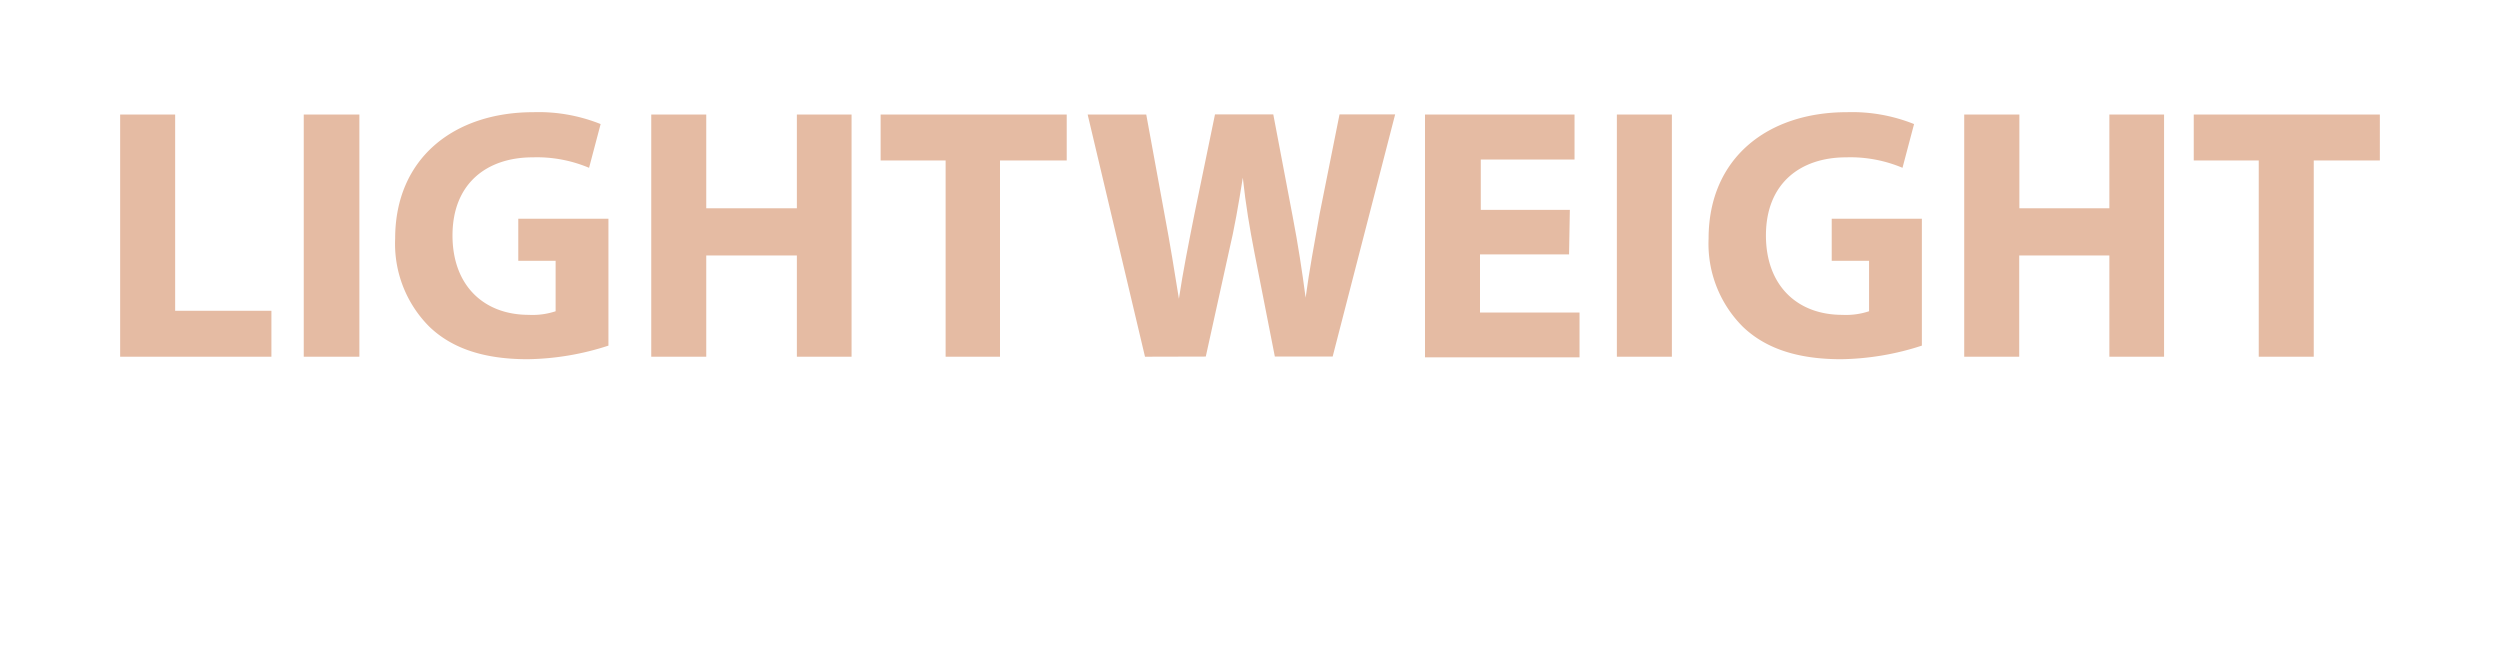 <svg id="PINK" xmlns="http://www.w3.org/2000/svg" viewBox="0 0 160 43"><defs><style>.cls-1{fill:#e5bba3;}</style></defs><title>boost_off_L_pink</title><path class="cls-1" d="M7.69,7.33h3.52V19.89h6.16v2.94H7.69Z"/><path class="cls-1" d="M23,7.33v15.5H19.44V7.33Z"/><path class="cls-1" d="M38.94,22.12a17.33,17.33,0,0,1-5.17.87c-2.83,0-4.87-.71-6.3-2.09a7.5,7.5,0,0,1-2.18-5.63c0-5.15,3.77-8.09,8.85-8.09a10.67,10.67,0,0,1,4.3.76l-.74,2.8a8.6,8.6,0,0,0-3.61-.67c-2.92,0-5.13,1.66-5.13,5,0,3.2,2,5.08,4.88,5.08a4.7,4.7,0,0,0,1.72-.23V16.69H33.17V14h5.77Z"/><path class="cls-1" d="M45.2,7.33v6H51v-6h3.5v15.5H51V16.35H45.2v6.48H41.68V7.33Z"/><path class="cls-1" d="M60.52,10.27H56.36V7.33H68.27v2.94H64V22.83H60.52Z"/><path class="cls-1" d="M73.28,22.83,69.61,7.33h3.75l1.17,6.39c.35,1.84.67,3.84.92,5.4h0c.25-1.68.62-3.54,1-5.45l1.31-6.35h3.73l1.24,6.53c.35,1.82.6,3.47.83,5.2h0c.23-1.72.57-3.54.9-5.38l1.27-6.35h3.56l-4,15.5H81.59l-1.31-6.67c-.3-1.56-.55-3-.74-4.78h0c-.28,1.75-.53,3.22-.9,4.78l-1.47,6.67Z"/><path class="cls-1" d="M100.42,16.28h-5.7V20h6.37v2.87H91.2V7.33h9.57v2.88h-6v3.22h5.7Z"/><path class="cls-1" d="M107,7.33v15.5h-3.52V7.33Z"/><path class="cls-1" d="M123,22.12a17.33,17.33,0,0,1-5.17.87c-2.83,0-4.87-.71-6.3-2.09a7.5,7.5,0,0,1-2.18-5.63c0-5.15,3.77-8.09,8.85-8.09a10.67,10.67,0,0,1,4.3.76l-.74,2.8a8.6,8.6,0,0,0-3.61-.67c-2.92,0-5.13,1.66-5.13,5,0,3.2,2,5.08,4.88,5.08a4.7,4.7,0,0,0,1.72-.23V16.69h-2.39V14H123Z"/><path class="cls-1" d="M129.24,7.33v6H135v-6h3.5v15.5H135V16.35h-5.77v6.48h-3.52V7.33Z"/><path class="cls-1" d="M144.56,10.27H140.4V7.33h11.91v2.94h-4.23V22.83h-3.52Z"/></svg>